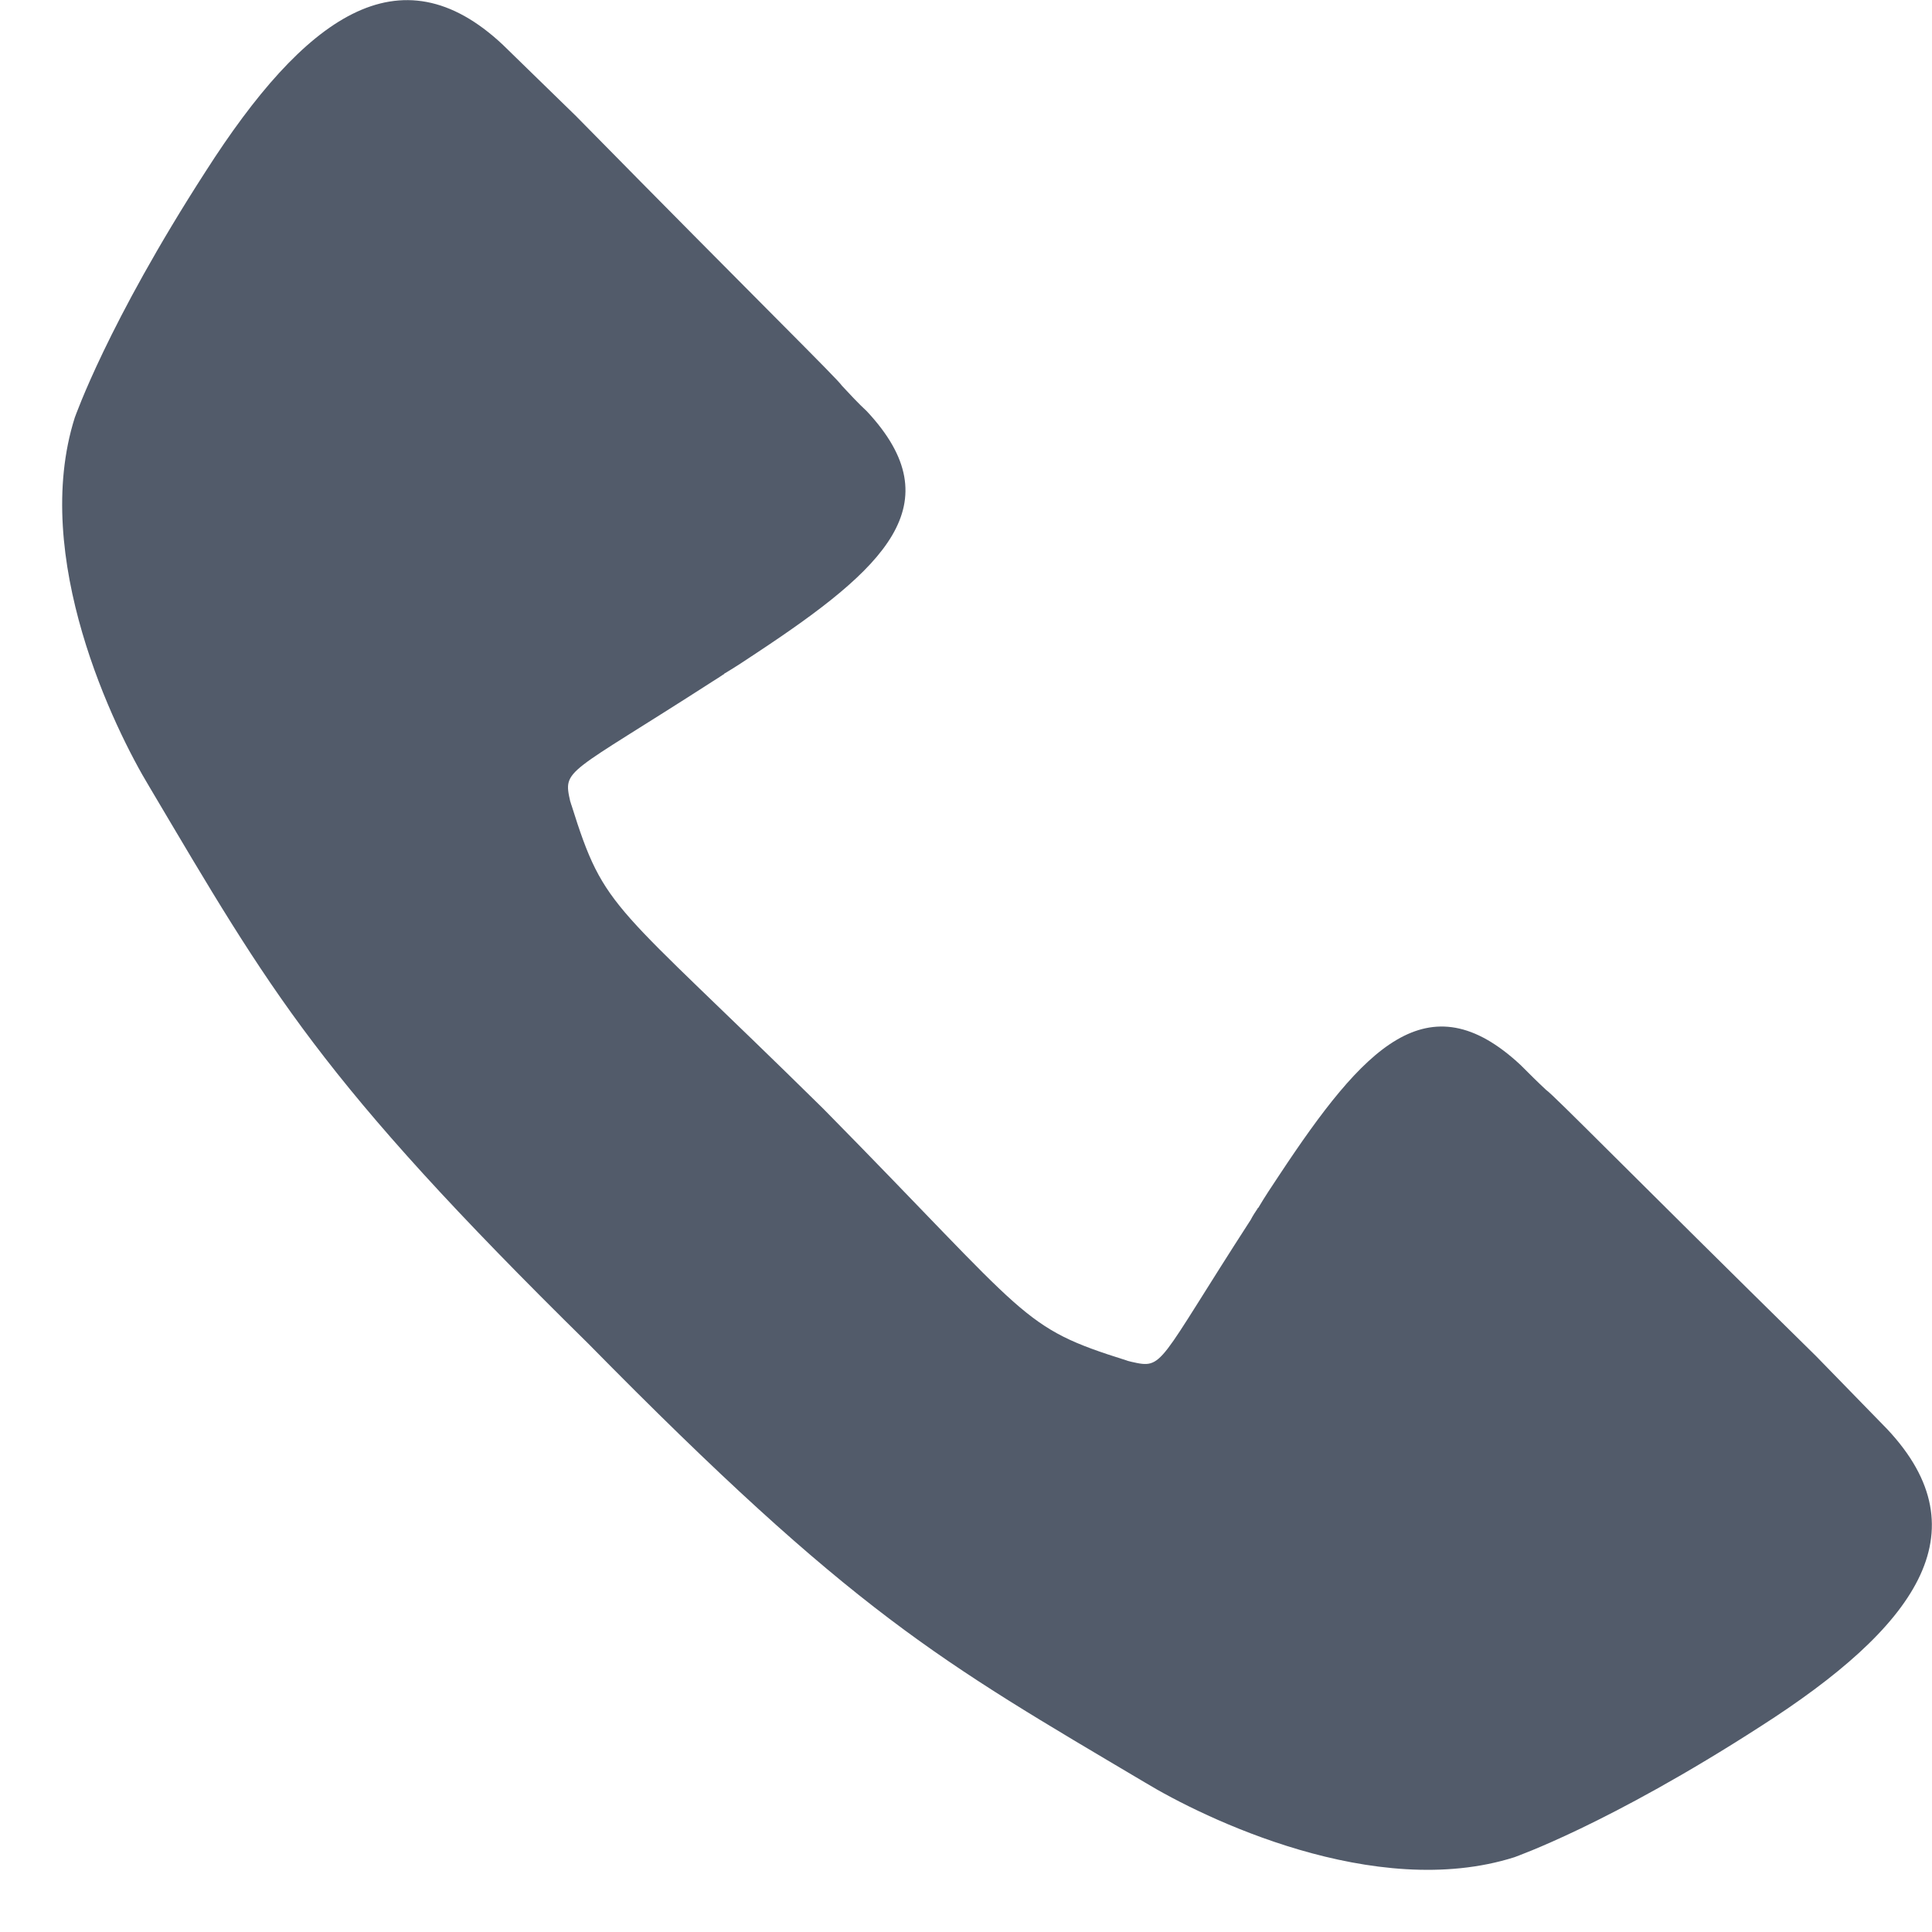 <svg id="SvgjsSvg1000" xmlns="http://www.w3.org/2000/svg" version="1.1" xmlns:xlink="http://www.w3.org/1999/xlink" xmlns:svgjs="http://svgjs.com/svgjs" width="31" height="31"><defs id="SvgjsDefs1001"></defs><path id="SvgjsPath1007" d="M96.28 3079.93C96.15 3079.8 96.02 3079.66 95.89 3079.53L95.14 3078.76C92.12 3075.79 90.93 3074.57 90.81 3074.49C90.67 3074.36 90.54 3074.23 90.4 3074.09C88.91 3072.7 87.88 3073.81 86.53 3075.85C86.41 3076.03 86.29 3076.21 86.19 3076.38C86.18 3076.38 86.18 3076.39 86.18 3076.39C86.14 3076.45 86.1 3076.51 86.07 3076.57C84.55 3078.92 84.68 3078.97 84.15 3078.85C84.12 3078.84 84.1 3078.84 84.08 3078.83C82.36 3078.29 82.56 3078.19 79.21 3074.79C75.81 3071.44 75.71 3071.64 75.17 3069.92C75.16 3069.9 75.16 3069.88 75.15 3069.86C75.03 3069.33 75.08 3069.45 77.44 3067.93L77.44 3067.93C77.49 3067.9 77.55 3067.86 77.61 3067.82C77.61 3067.82 77.62 3067.82 77.62 3067.81C77.79 3067.71 77.97 3067.59 78.15 3067.47C80.19 3066.12 81.3 3065.09 79.91 3063.6C79.77 3063.47 79.64 3063.33 79.51 3063.19C79.43 3063.07 78.21 3061.88 75.24 3058.86L74.47 3058.11C74.34 3057.98 74.2 3057.85 74.07 3057.72C72.41 3056.16 70.88 3057.28 69.3 3059.75C67.72 3062.2 67.21 3063.68 67.2 3063.7C66.49 3065.94 67.83 3068.69 68.4 3069.63C70.35 3072.92 71.11 3074.3 75.44 3078.56C79.7 3082.89 81.08 3083.65 84.37 3085.6C85.31 3086.17 88.06 3087.51 90.3 3086.8C90.32 3086.79 91.8 3086.28 94.25 3084.7C96.72 3083.12 97.84 3081.59 96.28 3079.93Z " fill="#525b6a" fill-opacity="1" transform="matrix(1,0,0,1,-66,-3057)"></path></svg>